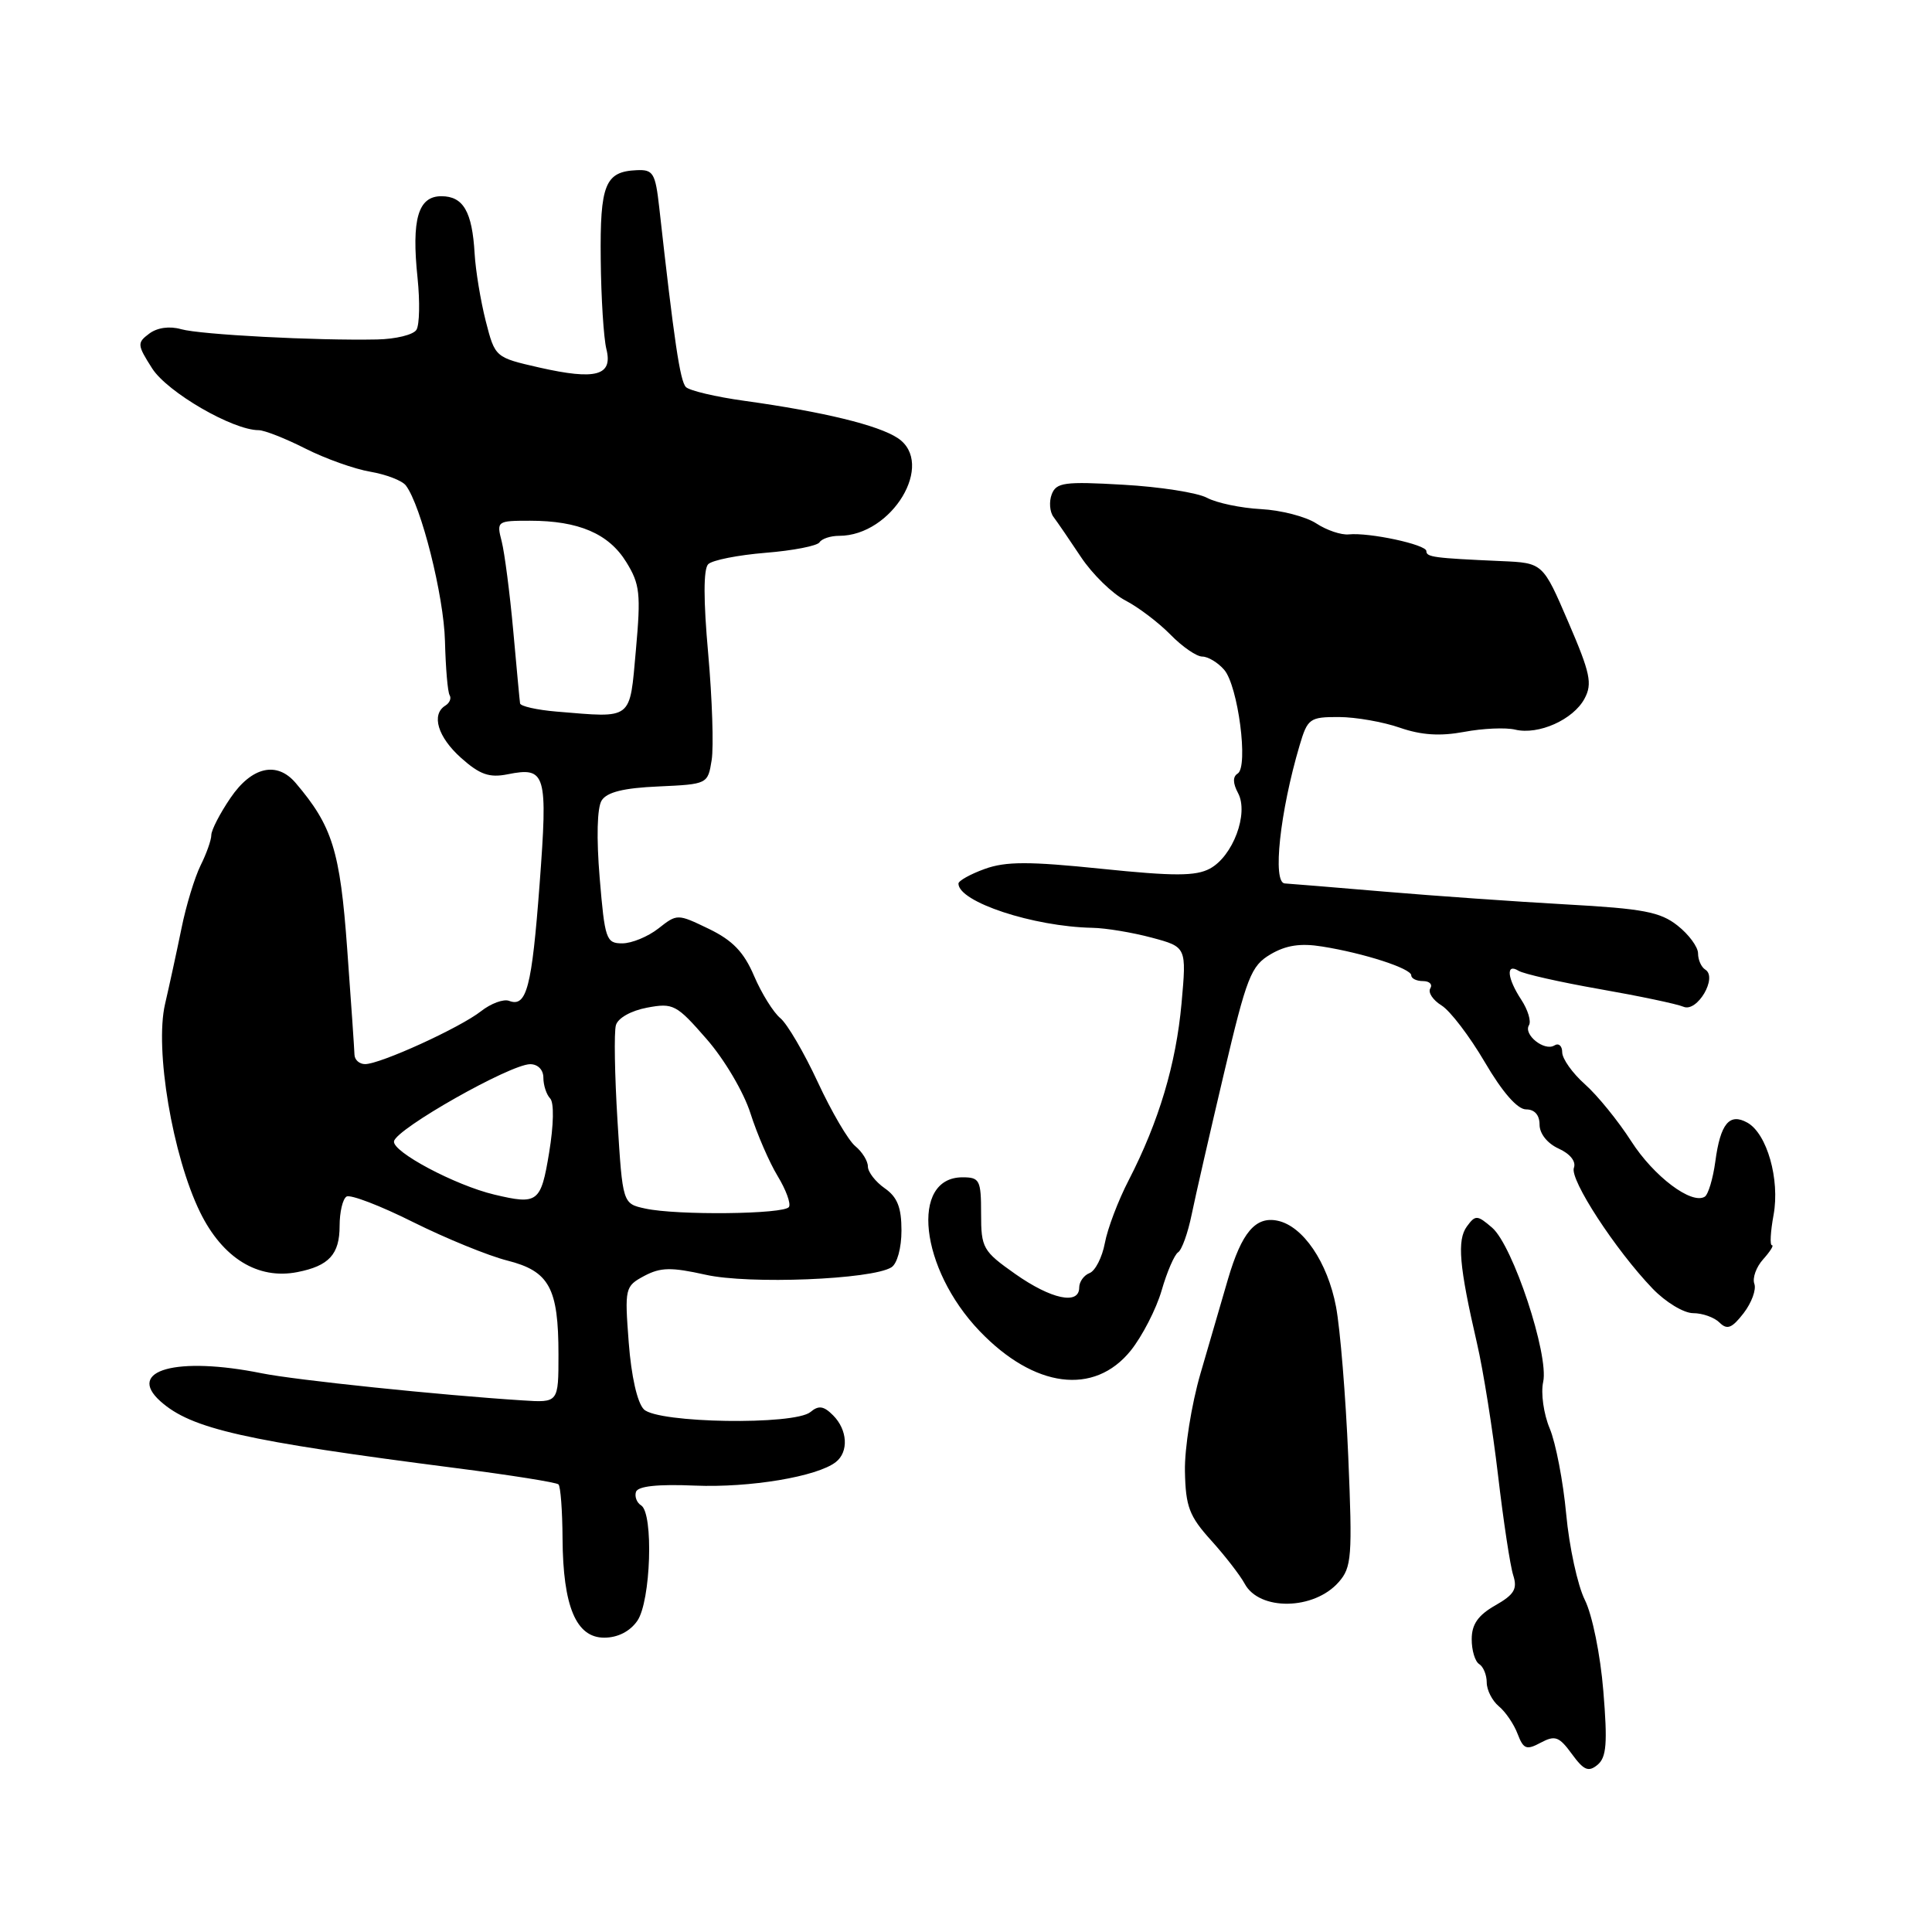 <?xml version="1.0" encoding="UTF-8" standalone="no"?>
<!DOCTYPE svg PUBLIC "-//W3C//DTD SVG 1.1//EN" "http://www.w3.org/Graphics/SVG/1.1/DTD/svg11.dtd" >
<svg xmlns="http://www.w3.org/2000/svg" xmlns:xlink="http://www.w3.org/1999/xlink" version="1.1" viewBox="0 0 256 256">
 <g >
 <path fill="currentColor"
d=" M 212.45 224.07 C 212.06 219.26 210.98 213.96 210.00 212.00 C 209.04 210.07 207.93 204.96 207.53 200.64 C 207.13 196.32 206.15 191.21 205.35 189.29 C 204.54 187.37 204.15 184.58 204.48 183.11 C 205.26 179.53 200.47 165.04 197.71 162.67 C 195.74 160.98 195.50 160.97 194.37 162.51 C 193.05 164.32 193.34 167.75 195.71 178.00 C 196.54 181.57 197.79 189.45 198.50 195.50 C 199.21 201.55 200.11 207.50 200.51 208.73 C 201.09 210.55 200.65 211.29 198.12 212.73 C 195.86 214.02 195.01 215.23 195.01 217.19 C 195.00 218.67 195.45 220.16 196.00 220.50 C 196.55 220.84 197.00 221.94 197.00 222.94 C 197.00 223.94 197.72 225.35 198.60 226.09 C 199.49 226.82 200.61 228.47 201.09 229.75 C 201.87 231.78 202.26 231.93 204.16 230.91 C 206.06 229.90 206.59 230.10 208.28 232.41 C 209.86 234.58 210.48 234.84 211.68 233.85 C 212.87 232.86 213.02 231.00 212.45 224.07 Z  M 84.44 214.78 C 86.24 212.21 86.62 200.50 84.95 199.47 C 84.37 199.11 84.07 198.30 84.27 197.68 C 84.53 196.92 87.16 196.64 92.08 196.85 C 99.37 197.15 108.28 195.66 110.75 193.73 C 112.48 192.38 112.31 189.46 110.39 187.54 C 109.15 186.29 108.47 186.19 107.39 187.10 C 105.25 188.87 87.16 188.58 85.32 186.75 C 84.44 185.87 83.65 182.36 83.31 177.89 C 82.76 170.67 82.82 170.44 85.36 169.07 C 87.53 167.92 88.92 167.89 93.50 168.91 C 99.24 170.20 115.49 169.55 118.11 167.93 C 118.88 167.46 119.45 165.36 119.45 163.05 C 119.45 160.00 118.91 158.62 117.23 157.45 C 116.00 156.59 115.00 155.29 115.00 154.57 C 115.00 153.84 114.25 152.63 113.33 151.87 C 112.41 151.12 110.18 147.31 108.37 143.41 C 106.56 139.51 104.33 135.69 103.41 134.92 C 102.48 134.16 100.91 131.63 99.92 129.32 C 98.57 126.15 97.07 124.60 93.93 123.08 C 89.76 121.07 89.73 121.07 87.24 123.03 C 85.86 124.11 83.71 125.00 82.45 125.00 C 80.32 125.00 80.14 124.47 79.46 116.32 C 79.02 111.02 79.12 107.03 79.72 106.07 C 80.42 104.96 82.63 104.41 87.25 104.21 C 93.76 103.91 93.79 103.90 94.30 100.71 C 94.58 98.94 94.37 92.60 93.84 86.62 C 93.20 79.54 93.20 75.40 93.84 74.76 C 94.38 74.22 97.79 73.55 101.43 73.25 C 105.08 72.96 108.29 72.33 108.59 71.86 C 108.88 71.39 110.05 71.00 111.19 71.00 C 118.21 71.00 123.98 61.39 118.96 58.05 C 116.38 56.34 109.13 54.57 98.63 53.11 C 94.85 52.59 91.36 51.76 90.89 51.29 C 90.11 50.51 89.33 45.23 87.35 27.47 C 86.84 22.93 86.55 22.45 84.37 22.55 C 80.18 22.73 79.49 24.43 79.60 34.38 C 79.65 39.48 79.99 44.82 80.35 46.26 C 81.23 49.78 78.97 50.40 71.46 48.70 C 65.60 47.36 65.60 47.36 64.36 42.53 C 63.69 39.88 63.02 35.86 62.89 33.60 C 62.57 28.04 61.39 26.00 58.48 26.00 C 55.40 26.00 54.51 29.05 55.33 36.85 C 55.65 39.97 55.59 43.05 55.18 43.70 C 54.78 44.36 52.44 44.93 49.98 44.98 C 41.90 45.15 26.55 44.34 24.00 43.62 C 22.47 43.18 20.83 43.41 19.77 44.21 C 18.15 45.42 18.17 45.70 20.17 48.83 C 22.19 51.98 30.84 57.00 34.27 57.00 C 35.03 57.00 37.83 58.10 40.47 59.44 C 43.12 60.78 47.00 62.16 49.09 62.51 C 51.17 62.87 53.29 63.68 53.78 64.33 C 55.80 66.99 58.81 78.94 58.96 84.94 C 59.05 88.48 59.32 91.72 59.58 92.12 C 59.83 92.53 59.58 93.14 59.02 93.49 C 57.10 94.67 58.00 97.67 61.11 100.44 C 63.58 102.64 64.84 103.08 67.25 102.60 C 72.35 101.58 72.60 102.45 71.50 117.16 C 70.47 130.86 69.78 133.51 67.46 132.62 C 66.73 132.34 65.05 132.96 63.74 133.99 C 60.96 136.18 50.39 141.00 48.38 141.00 C 47.62 141.00 46.99 140.44 46.97 139.75 C 46.95 139.06 46.52 132.73 46.00 125.67 C 45.06 112.72 44.04 109.46 39.18 103.75 C 36.69 100.82 33.35 101.59 30.54 105.73 C 29.14 107.78 28.00 110.00 28.00 110.65 C 28.00 111.30 27.36 113.11 26.58 114.67 C 25.81 116.23 24.66 119.97 24.05 123.00 C 23.43 126.03 22.45 130.54 21.87 133.04 C 20.48 139.02 22.86 153.15 26.51 160.62 C 29.49 166.70 34.17 169.59 39.40 168.56 C 43.60 167.74 45.00 166.20 45.00 162.44 C 45.00 160.61 45.41 158.86 45.92 158.55 C 46.42 158.24 50.40 159.76 54.75 161.94 C 59.11 164.11 64.72 166.40 67.22 167.03 C 72.79 168.44 74.00 170.66 74.00 179.48 C 74.00 185.87 74.00 185.87 69.25 185.56 C 58.37 184.87 39.17 182.87 34.70 181.97 C 23.42 179.69 16.66 181.56 21.26 185.68 C 25.36 189.34 32.34 190.92 60.50 194.54 C 67.65 195.46 73.72 196.42 74.00 196.69 C 74.28 196.95 74.52 200.19 74.54 203.87 C 74.60 212.87 76.34 217.00 80.06 217.00 C 81.85 217.00 83.46 216.18 84.44 214.78 Z  M 177.38 209.64 C 179.11 207.68 179.21 206.28 178.65 192.97 C 178.31 184.98 177.58 176.06 177.03 173.15 C 175.91 167.24 172.65 162.45 169.28 161.75 C 166.36 161.14 164.53 163.31 162.71 169.50 C 161.90 172.25 160.27 177.88 159.07 182.00 C 157.87 186.12 156.95 191.95 157.01 194.94 C 157.10 199.64 157.58 200.90 160.48 204.11 C 162.32 206.15 164.32 208.73 164.92 209.84 C 166.86 213.48 174.12 213.36 177.38 209.64 Z  M 149.82 178.97 C 151.35 177.06 153.20 173.47 153.92 171.00 C 154.63 168.53 155.62 166.25 156.10 165.94 C 156.59 165.64 157.40 163.39 157.90 160.94 C 158.40 158.50 160.32 150.12 162.16 142.32 C 165.20 129.41 165.76 127.99 168.34 126.46 C 170.39 125.25 172.32 124.95 175.20 125.42 C 180.74 126.30 187.00 128.33 187.00 129.24 C 187.00 129.66 187.70 130.00 188.56 130.00 C 189.42 130.00 189.85 130.44 189.52 130.97 C 189.19 131.50 189.86 132.51 191.00 133.22 C 192.15 133.92 194.73 137.31 196.75 140.75 C 199.08 144.73 201.07 147.00 202.21 147.00 C 203.34 147.00 204.00 147.74 204.00 149.02 C 204.00 150.22 205.04 151.52 206.54 152.20 C 208.06 152.89 208.86 153.91 208.55 154.74 C 207.96 156.27 214.06 165.63 218.98 170.75 C 220.70 172.54 223.11 174.00 224.35 174.00 C 225.59 174.00 227.16 174.56 227.85 175.25 C 228.86 176.25 229.49 176.00 231.04 174.00 C 232.10 172.62 232.74 170.87 232.46 170.11 C 232.18 169.34 232.71 167.88 233.63 166.86 C 234.55 165.83 235.08 165.00 234.79 165.00 C 234.50 165.00 234.60 163.19 235.01 160.97 C 235.86 156.28 234.14 150.22 231.54 148.76 C 229.16 147.43 227.96 148.88 227.29 153.90 C 226.98 156.18 226.35 158.28 225.89 158.57 C 224.14 159.65 219.13 155.88 216.14 151.21 C 214.42 148.53 211.66 145.13 210.00 143.66 C 208.35 142.19 207.00 140.29 207.00 139.43 C 207.00 138.58 206.53 138.17 205.96 138.53 C 204.64 139.34 201.82 137.09 202.60 135.84 C 202.91 135.33 202.46 133.82 201.59 132.49 C 199.70 129.62 199.51 127.58 201.21 128.63 C 201.88 129.05 206.72 130.14 211.96 131.06 C 217.21 131.98 222.21 133.03 223.07 133.40 C 224.89 134.18 227.63 129.51 225.96 128.48 C 225.43 128.15 225.00 127.19 225.00 126.33 C 225.00 125.48 223.78 123.82 222.28 122.64 C 219.99 120.83 217.71 120.40 207.53 119.84 C 200.91 119.47 190.10 118.71 183.50 118.15 C 176.90 117.59 170.93 117.10 170.24 117.06 C 168.58 116.98 169.60 107.55 172.21 98.75 C 173.26 95.21 173.54 95.00 177.41 95.01 C 179.66 95.02 183.30 95.66 185.50 96.43 C 188.34 97.41 190.82 97.57 194.00 96.98 C 196.48 96.51 199.52 96.38 200.77 96.68 C 203.86 97.42 208.47 95.36 209.96 92.57 C 211.02 90.59 210.73 89.20 207.81 82.43 C 204.44 74.59 204.44 74.59 198.97 74.35 C 189.95 73.95 189.00 73.82 189.00 73.02 C 189.00 72.16 181.44 70.53 178.71 70.81 C 177.72 70.91 175.79 70.26 174.42 69.36 C 173.05 68.46 169.75 67.60 167.08 67.46 C 164.42 67.32 161.20 66.64 159.93 65.96 C 158.66 65.28 153.67 64.50 148.83 64.23 C 141.06 63.78 139.96 63.93 139.36 65.50 C 138.99 66.47 139.09 67.82 139.59 68.49 C 140.09 69.15 141.74 71.56 143.24 73.82 C 144.75 76.09 147.40 78.67 149.11 79.56 C 150.83 80.45 153.52 82.49 155.09 84.09 C 156.65 85.69 158.55 87.00 159.31 87.00 C 160.07 87.00 161.38 87.79 162.21 88.75 C 164.05 90.87 165.45 101.60 164.00 102.50 C 163.33 102.91 163.35 103.78 164.05 105.09 C 165.49 107.79 163.37 113.46 160.31 115.10 C 158.44 116.10 155.57 116.11 145.97 115.12 C 136.35 114.13 133.27 114.13 130.48 115.14 C 128.57 115.83 127.00 116.71 127.00 117.08 C 127.00 119.51 136.90 122.78 144.74 122.94 C 146.52 122.97 150.06 123.56 152.60 124.24 C 157.23 125.48 157.23 125.48 156.56 132.95 C 155.83 141.01 153.55 148.63 149.56 156.38 C 148.17 159.06 146.75 162.81 146.40 164.71 C 146.04 166.61 145.13 168.40 144.37 168.69 C 143.62 168.98 143.00 169.84 143.00 170.61 C 143.00 172.95 139.29 172.16 134.53 168.81 C 130.23 165.78 130.00 165.37 130.00 160.81 C 130.00 156.36 129.81 156.00 127.54 156.00 C 120.55 156.00 121.90 168.12 129.80 176.37 C 137.04 183.93 144.98 184.96 149.82 178.97 Z  M 85.50 160.14 C 82.50 159.49 82.50 159.49 81.82 148.49 C 81.45 142.45 81.35 136.76 81.61 135.85 C 81.87 134.90 83.61 133.92 85.74 133.52 C 89.20 132.87 89.64 133.10 93.62 137.67 C 95.98 140.36 98.55 144.72 99.44 147.52 C 100.32 150.28 101.94 154.02 103.04 155.83 C 104.14 157.64 104.82 159.48 104.54 159.93 C 103.94 160.90 89.71 161.06 85.50 160.14 Z  M 65.50 158.29 C 60.32 157.06 51.93 152.60 52.21 151.22 C 52.54 149.55 67.59 141.03 70.25 141.01 C 71.27 141.01 72.00 141.75 72.00 142.80 C 72.00 143.79 72.40 145.03 72.90 145.55 C 73.43 146.11 73.37 149.06 72.76 152.75 C 71.67 159.36 71.26 159.66 65.50 158.29 Z  M 73.75 94.29 C 71.14 94.07 68.96 93.58 68.91 93.20 C 68.85 92.81 68.45 88.45 68.00 83.50 C 67.55 78.55 66.86 73.26 66.48 71.75 C 65.78 69.05 65.86 69.00 70.23 69.00 C 76.67 69.00 80.66 70.71 82.98 74.47 C 84.80 77.41 84.93 78.67 84.26 86.13 C 83.41 95.54 83.94 95.13 73.75 94.29 Z "/>
</g>
</svg>